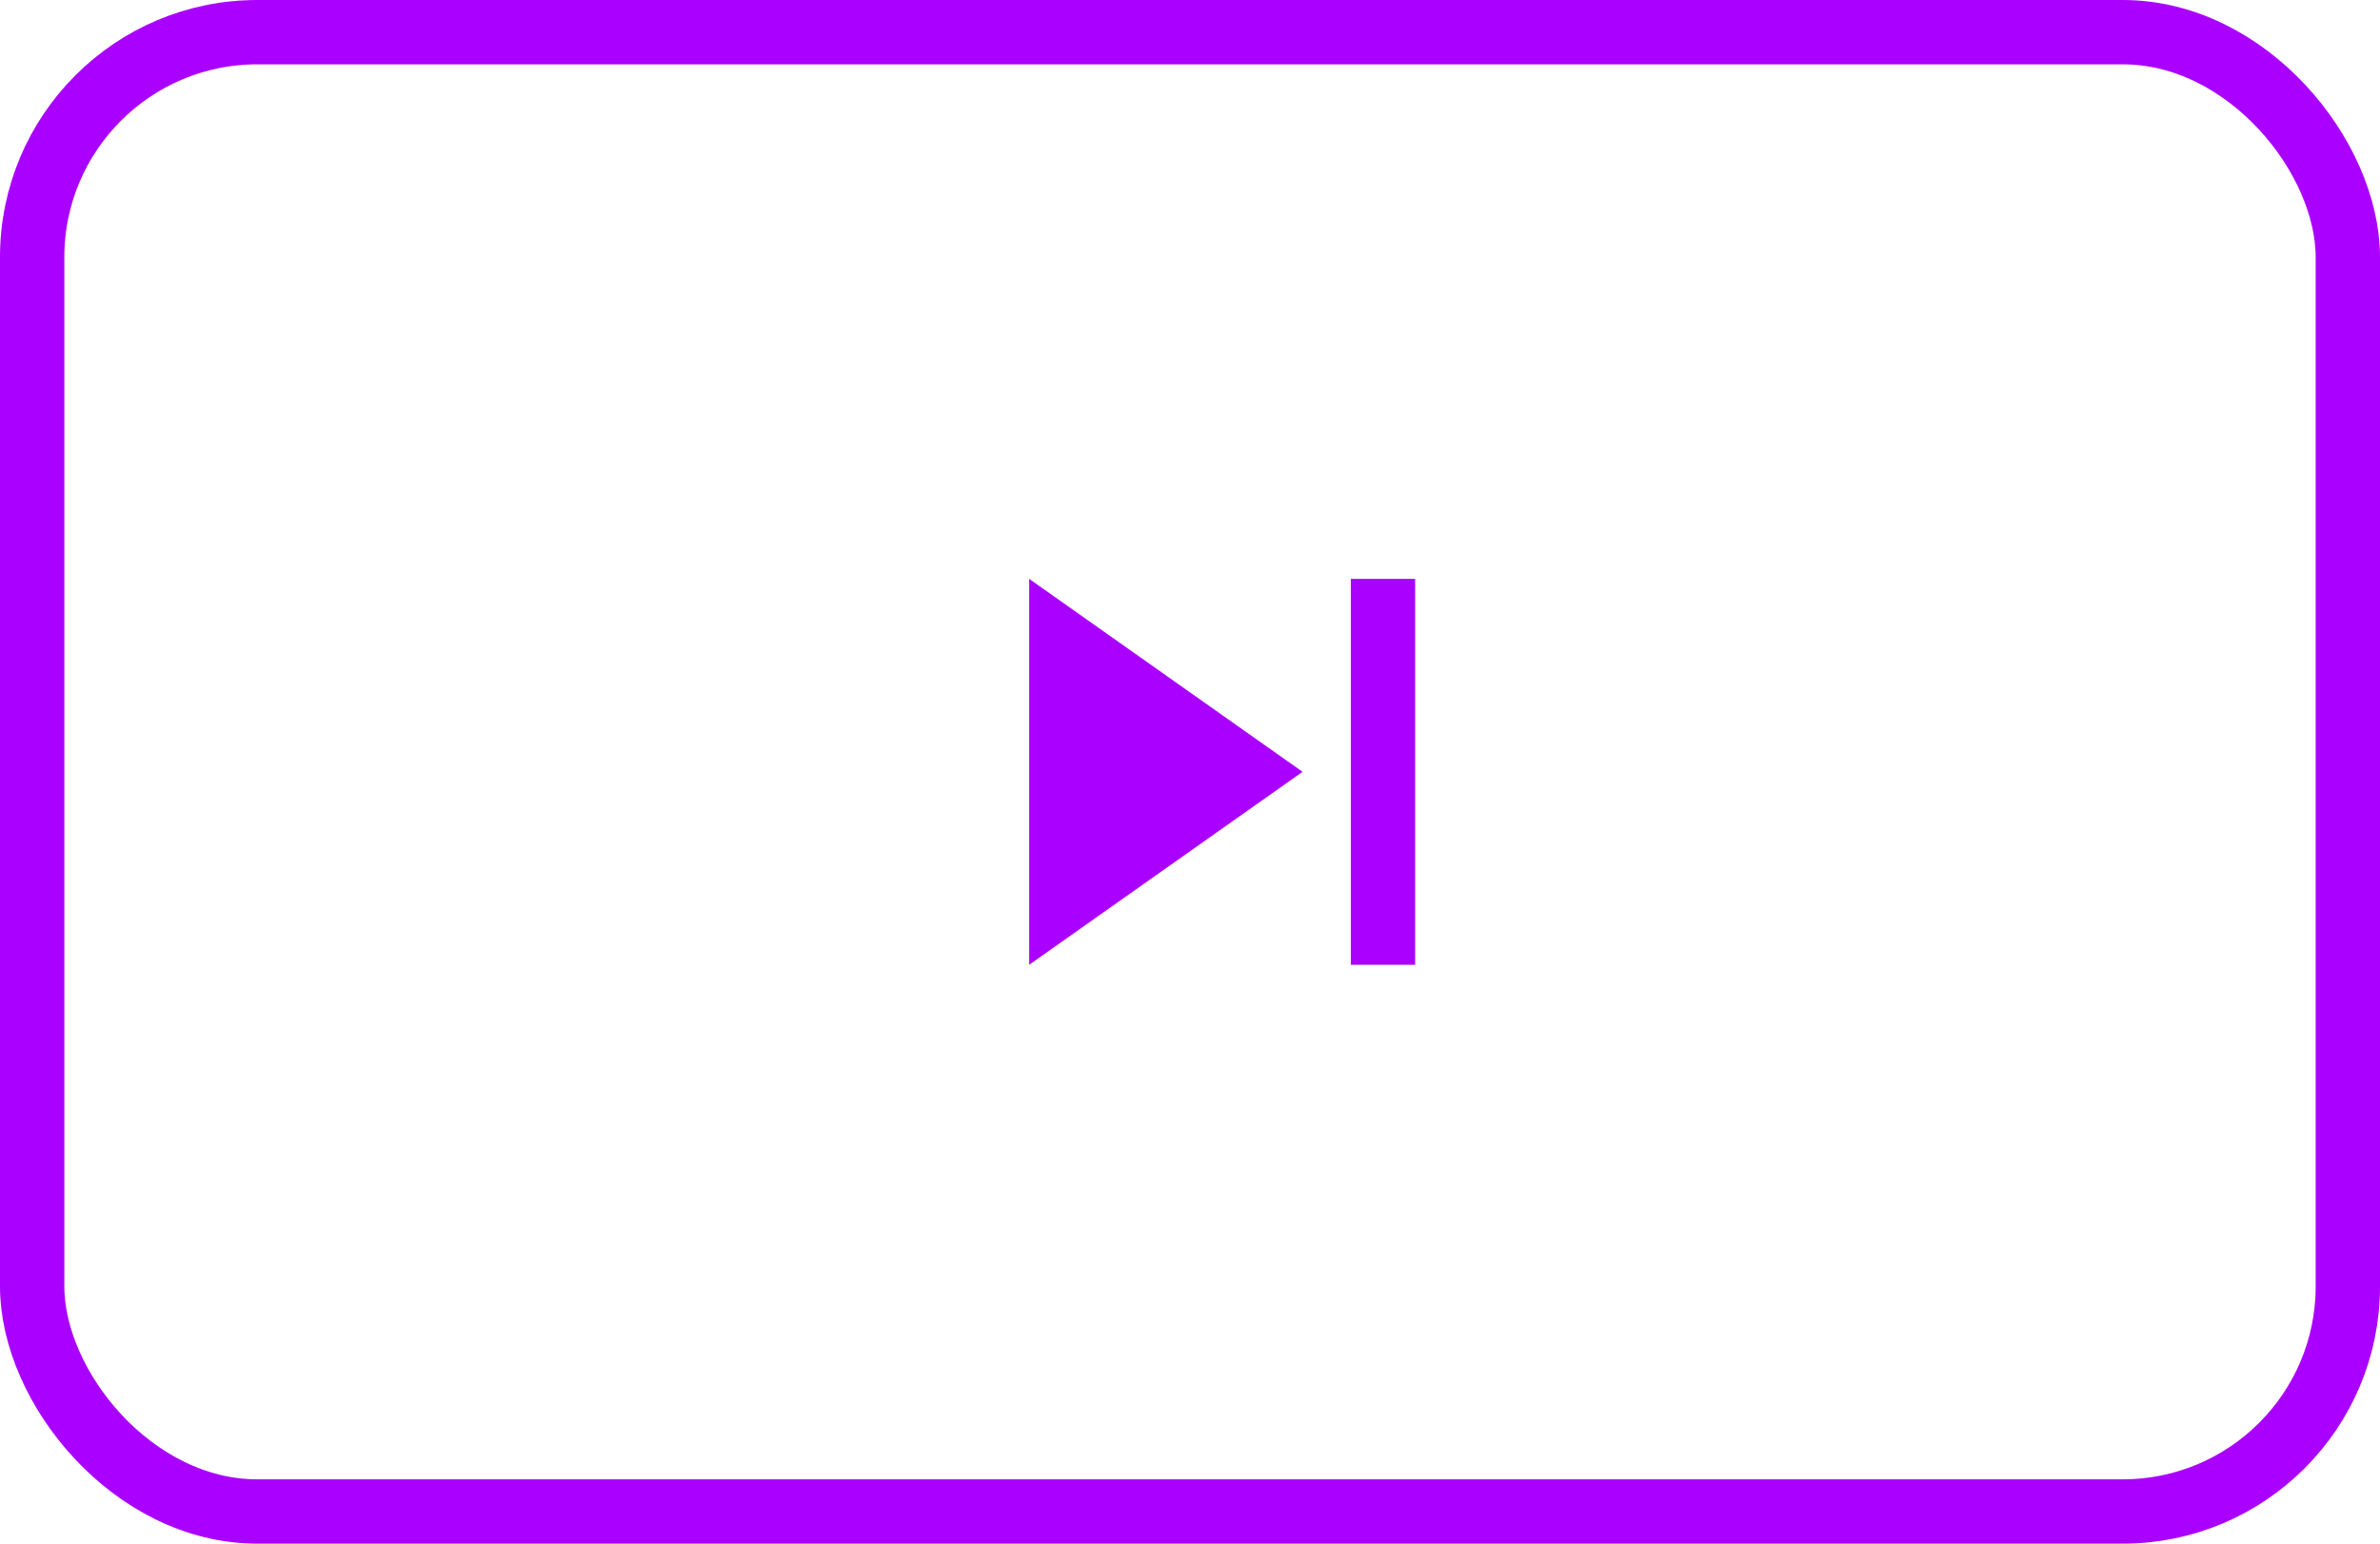 <svg width="74" height="48" viewBox="0 0 74 48" fill="none" xmlns="http://www.w3.org/2000/svg">
<rect x="1" y="1" width="72" height="46" rx="7" stroke="#AA00FF" stroke-width="2"/>
<path d="M32 30L40.5 24L32 18V30ZM42 18V30H44V18H42Z" fill="#AA00FF"/>
</svg>
